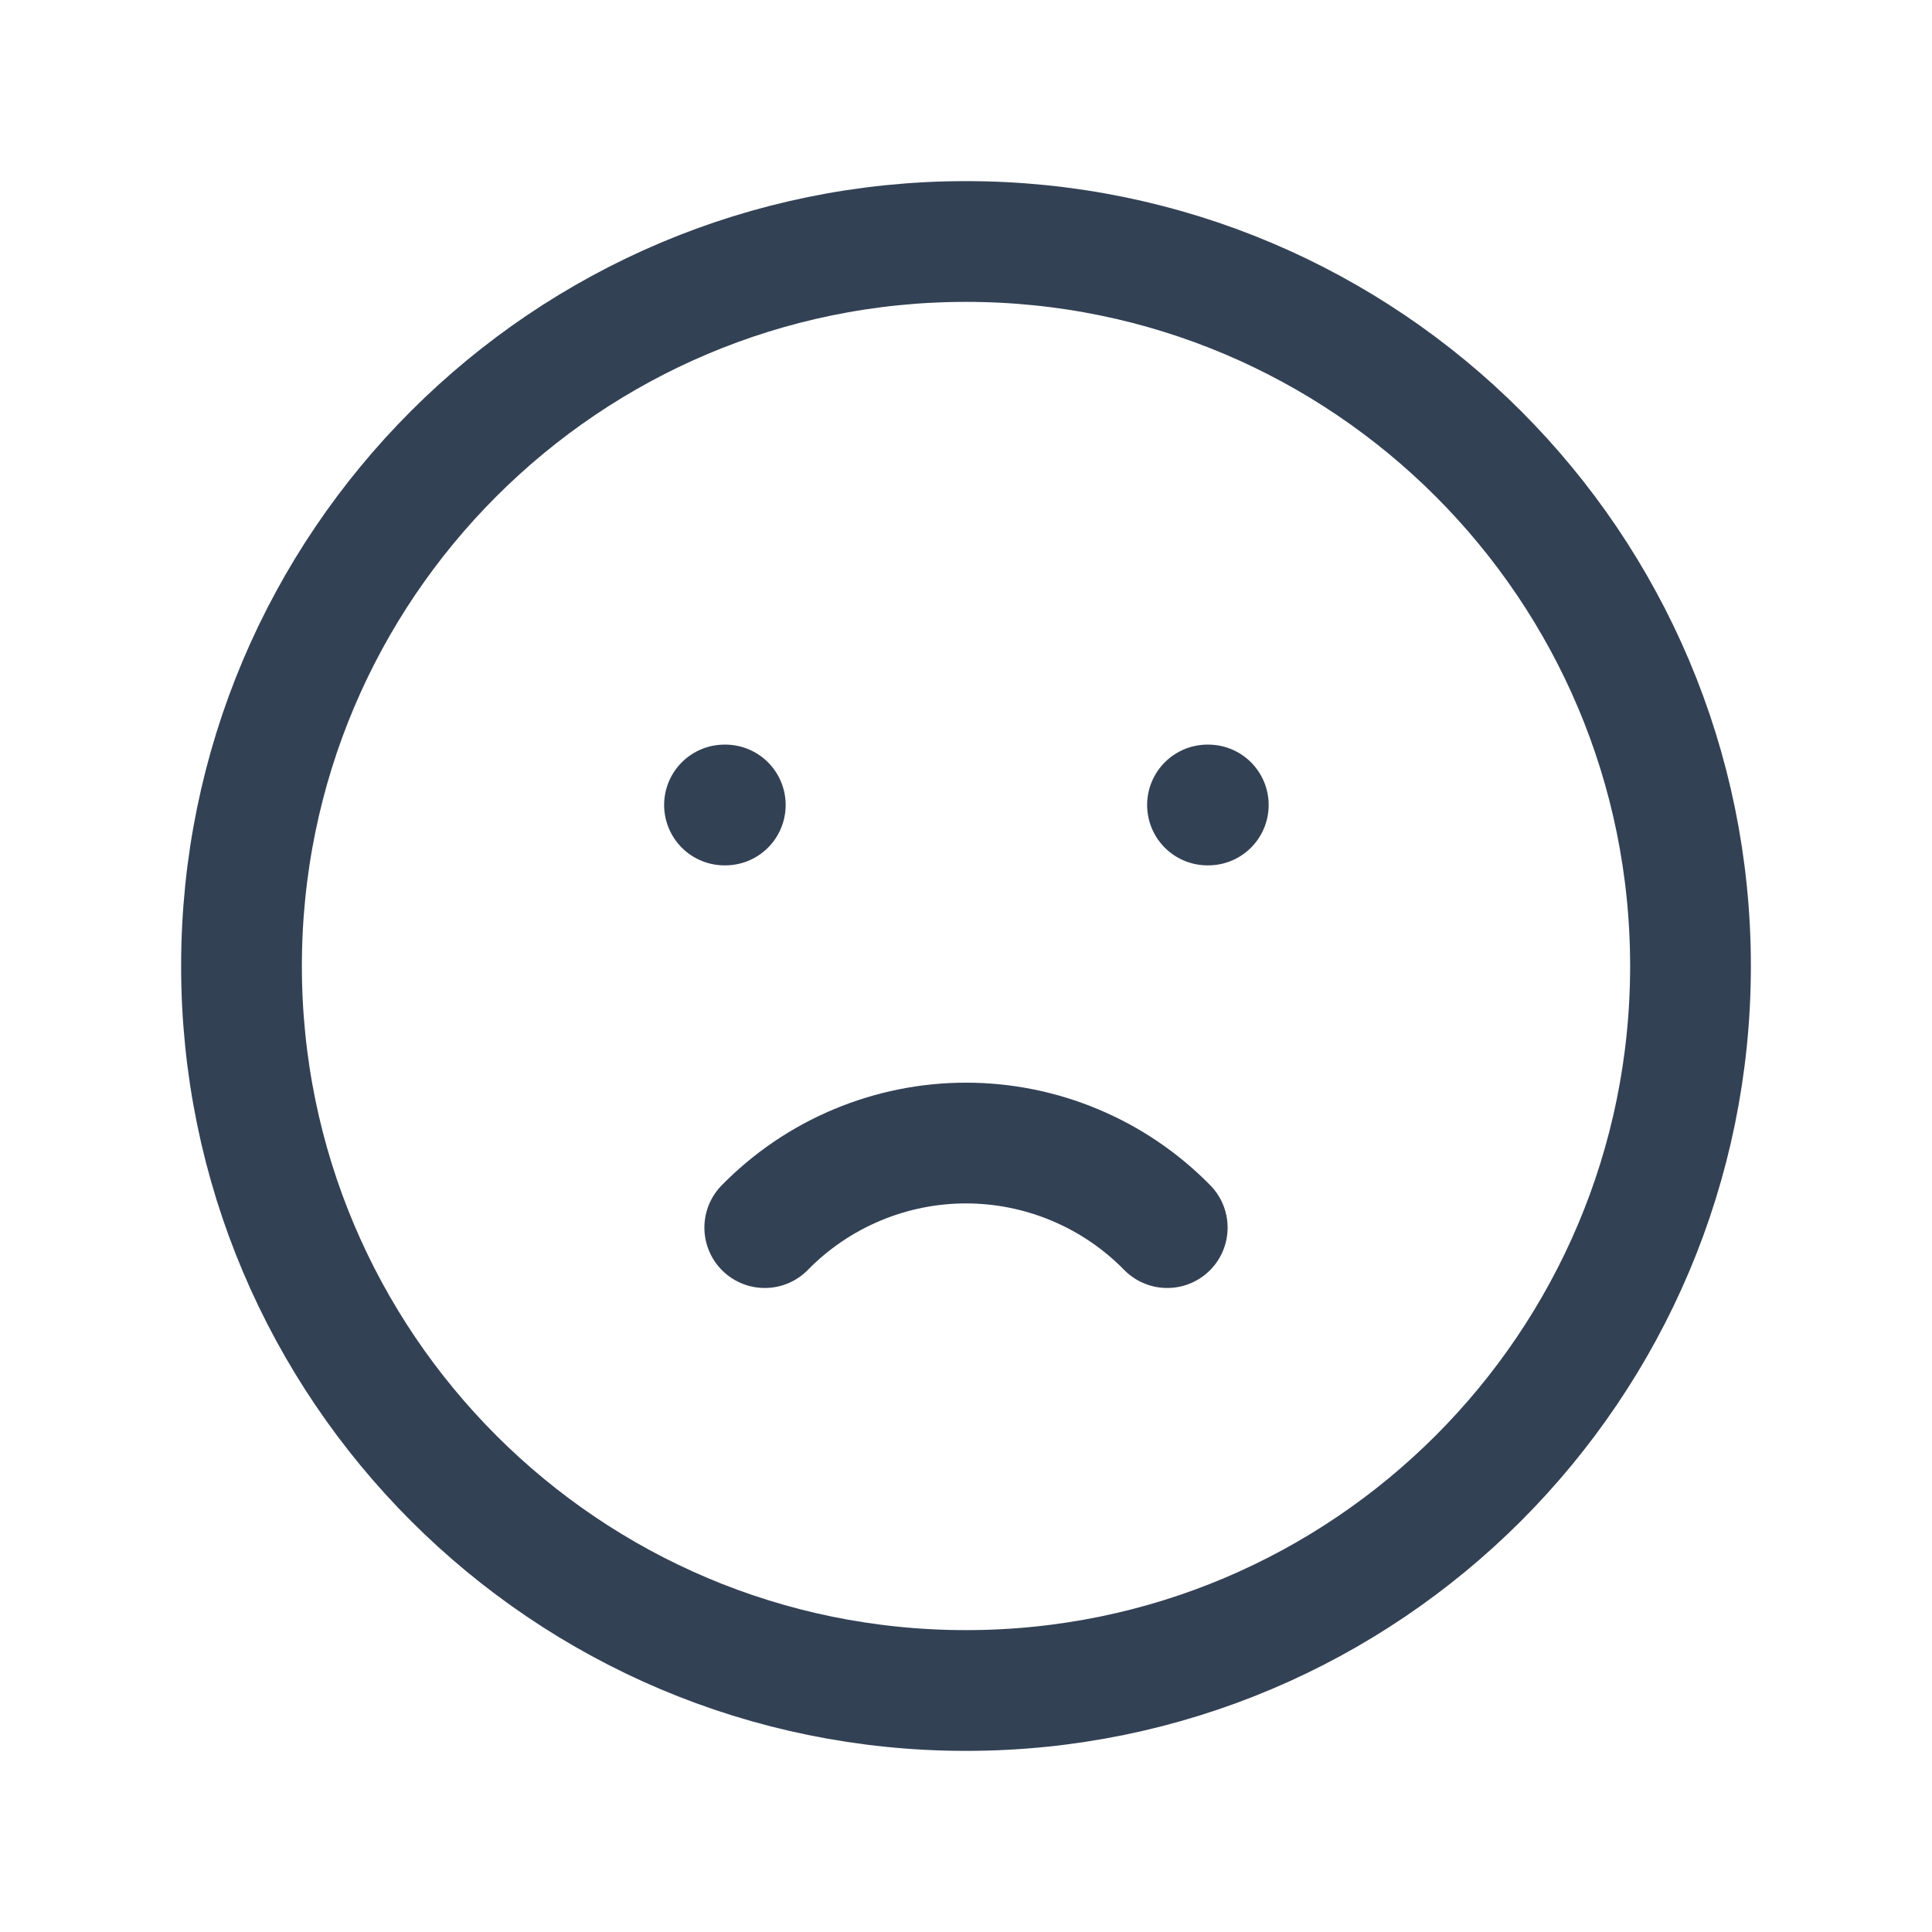 <svg width="44" height="44" viewBox="0 0 44 44" fill="none" xmlns="http://www.w3.org/2000/svg">
<g clip-path="url(#clip0_2_89)">
<path d="M22 38.5C31.113 38.5 38.5 31.113 38.5 22C38.5 12.887 31.113 5.5 22 5.5C12.887 5.5 5.5 12.887 5.5 22C5.5 31.113 12.887 38.5 22 38.5Z" stroke="#334155" stroke-width="2.75" stroke-linecap="round" stroke-linejoin="round"/>
<path d="M16.5 18.333H16.518" stroke="#334155" stroke-width="2.75" stroke-linecap="round" stroke-linejoin="round"/>
<path d="M27.5 18.333H27.518" stroke="#334155" stroke-width="2.75" stroke-linecap="round" stroke-linejoin="round"/>
<path d="M17.417 27.958C18.014 27.349 18.727 26.864 19.514 26.534C20.301 26.203 21.146 26.032 22 26.032C22.854 26.032 23.699 26.203 24.486 26.534C25.273 26.864 25.986 27.349 26.583 27.958" stroke="#334155" stroke-width="2.75" stroke-linecap="round" stroke-linejoin="round"/>
</g>
<defs>
<clipPath id="clip0_2_89">
<rect width="44" height="44" fill="white"/>
</clipPath>
</defs>
</svg>
